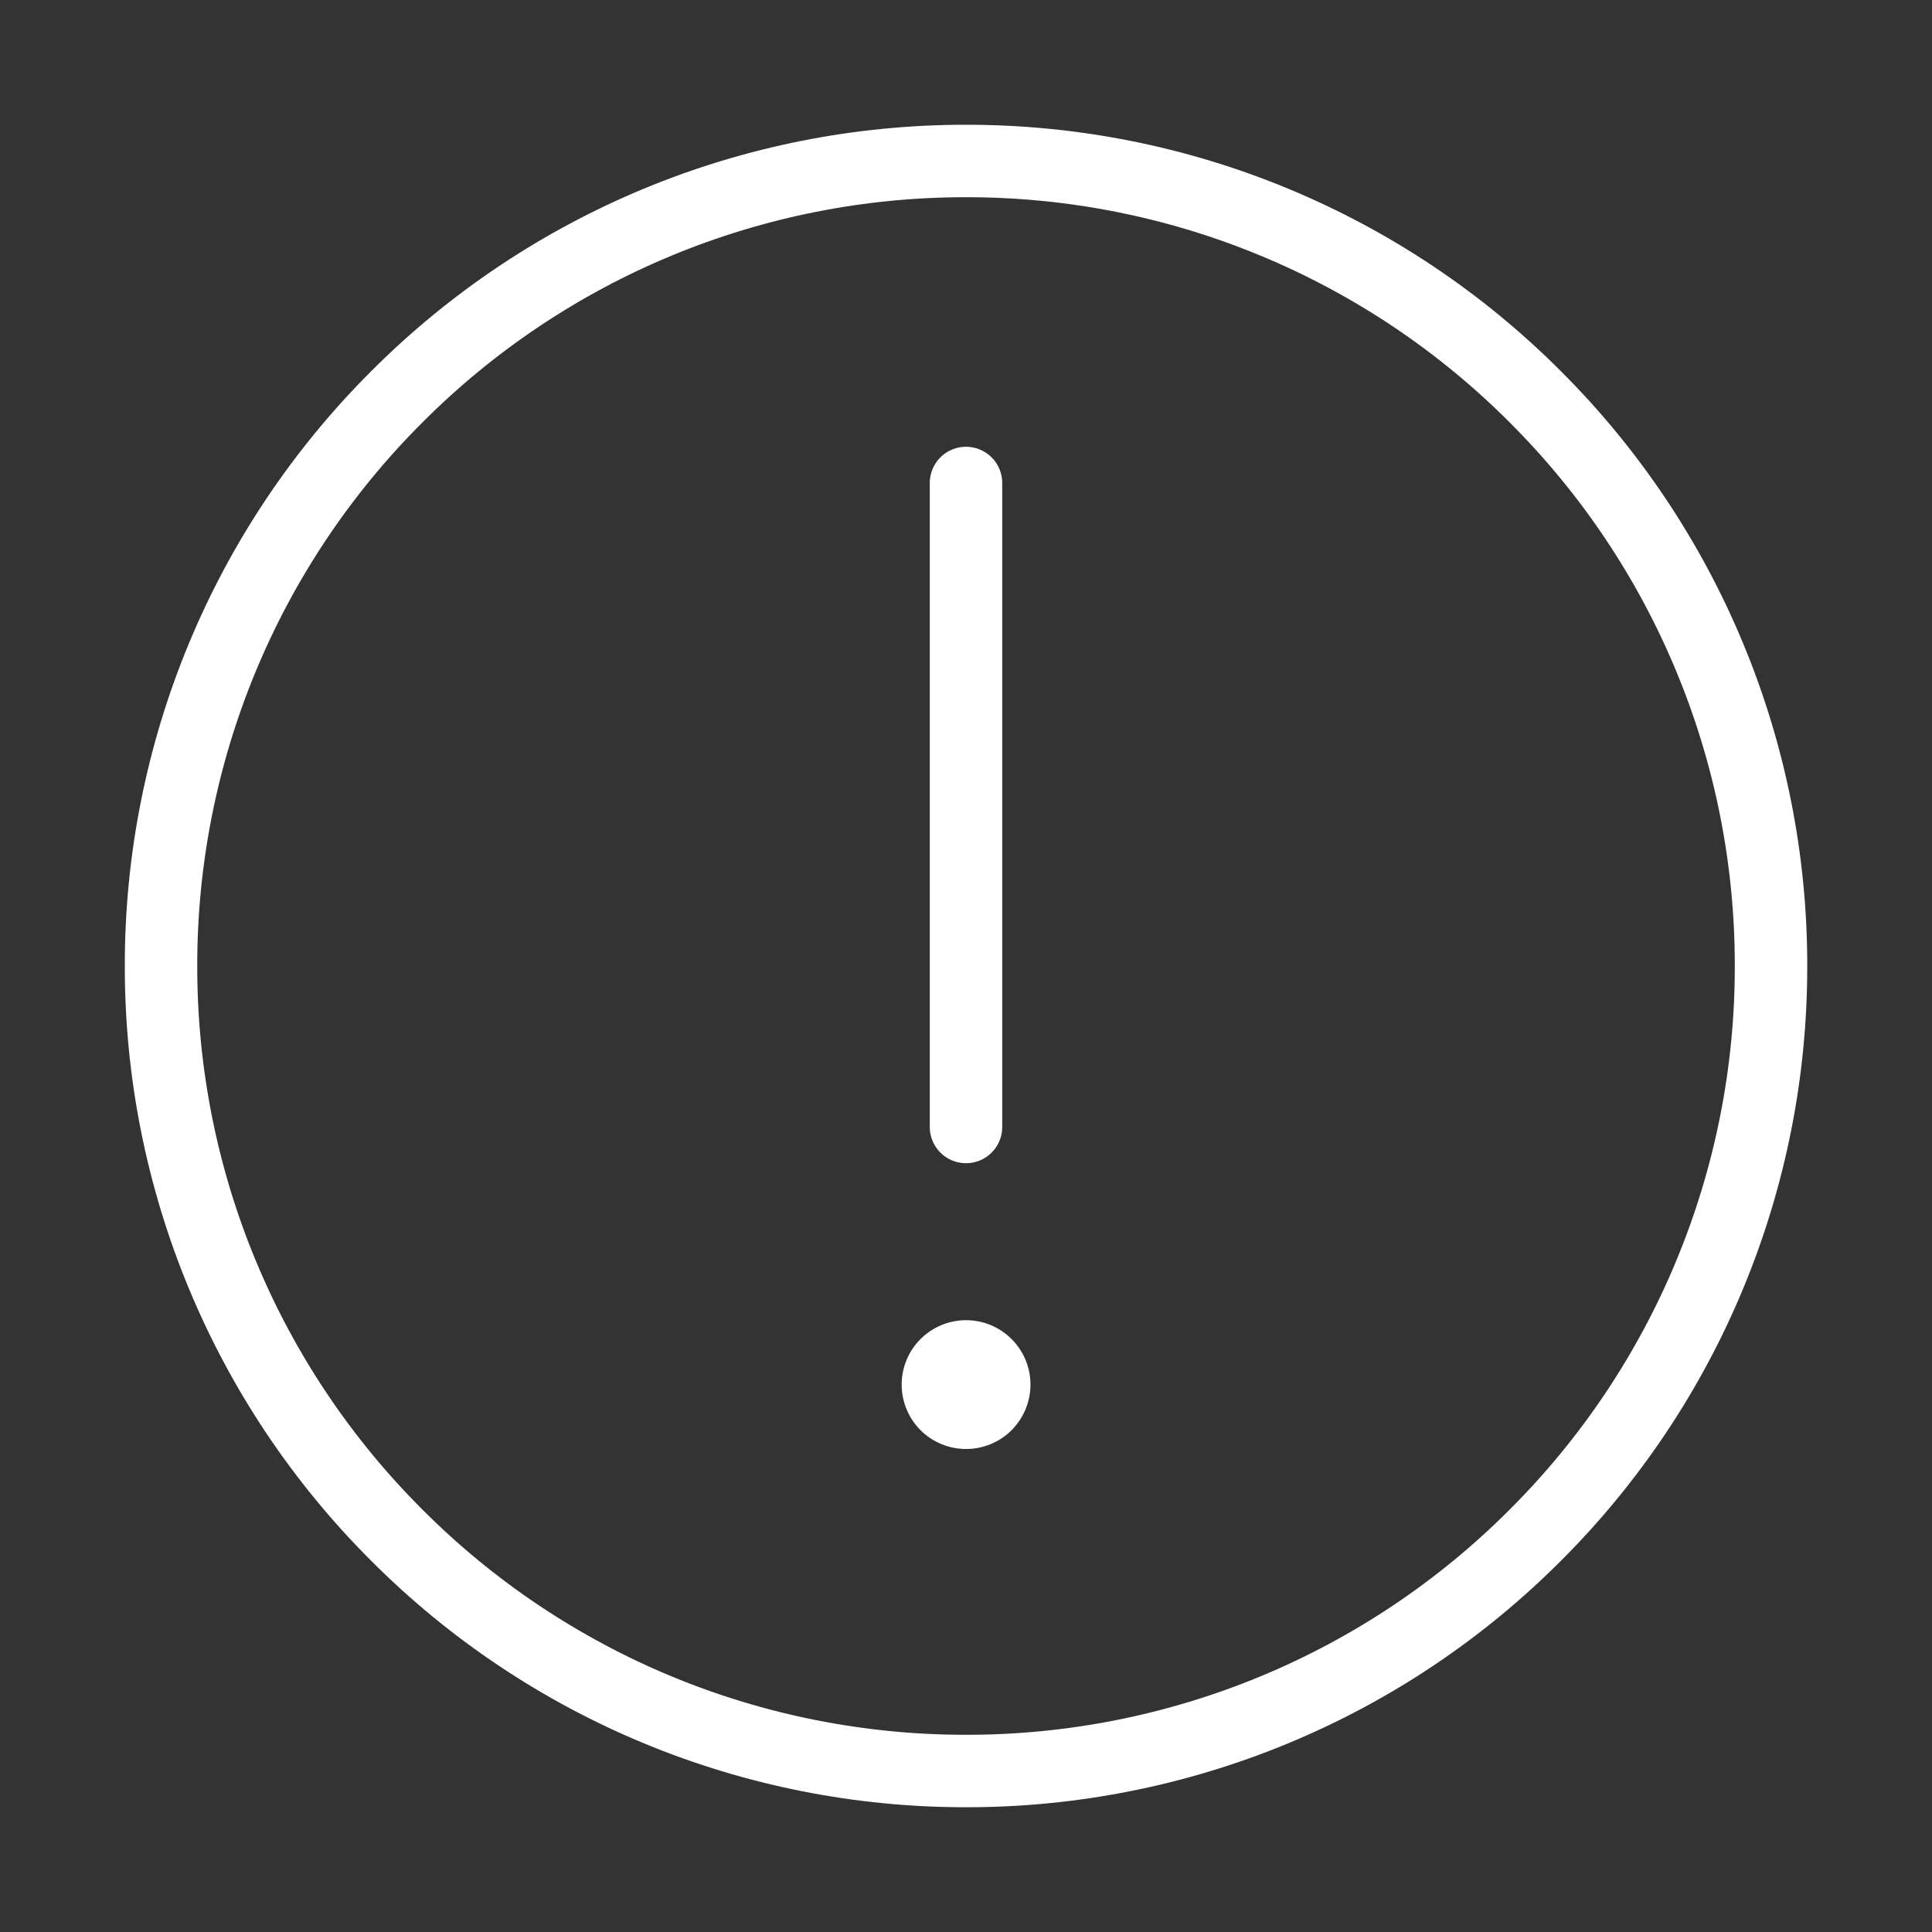 <svg width="40" height="40" viewBox="0 0 40 40" fill="none" xmlns="http://www.w3.org/2000/svg">
<rect x="0" y="0" width="40" height="40" fill="#333333" stroke="none"/>
<path d="M20.001 36.667C22.19 36.669 24.358 36.239 26.38 35.402C28.403 34.564 30.24 33.335 31.786 31.785C33.336 30.239 34.565 28.402 35.402 26.38C36.24 24.357 36.67 22.189 36.667 20C36.67 17.811 36.24 15.643 35.402 13.62C34.565 11.598 33.336 9.761 31.786 8.215C30.24 6.665 28.403 5.436 26.38 4.598C24.358 3.76 22.19 3.331 20.001 3.333C17.812 3.331 15.643 3.76 13.621 4.598C11.599 5.436 9.762 6.665 8.216 8.215C6.666 9.761 5.437 11.598 4.599 13.62C3.761 15.643 3.331 17.811 3.334 20C3.331 22.189 3.761 24.357 4.599 26.38C5.437 28.402 6.666 30.239 8.216 31.785C9.762 33.335 11.599 34.564 13.621 35.402C15.643 36.239 17.812 36.669 20.001 36.667Z" stroke="white" stroke-width="1.5" stroke-linejoin="round"/>
<path fill-rule="evenodd" clip-rule="evenodd" d="M20.001 30C20.355 30 20.694 29.86 20.944 29.61C21.194 29.359 21.335 29.02 21.335 28.667C21.335 28.313 21.194 27.974 20.944 27.724C20.694 27.474 20.355 27.333 20.001 27.333C19.648 27.333 19.308 27.474 19.058 27.724C18.808 27.974 18.668 28.313 18.668 28.667C18.668 29.02 18.808 29.359 19.058 29.61C19.308 29.86 19.648 30 20.001 30Z" fill="white"/>
<path d="M20 10V23.333" stroke="white" stroke-width="1.5" stroke-linecap="round" stroke-linejoin="round"/>
</svg>
